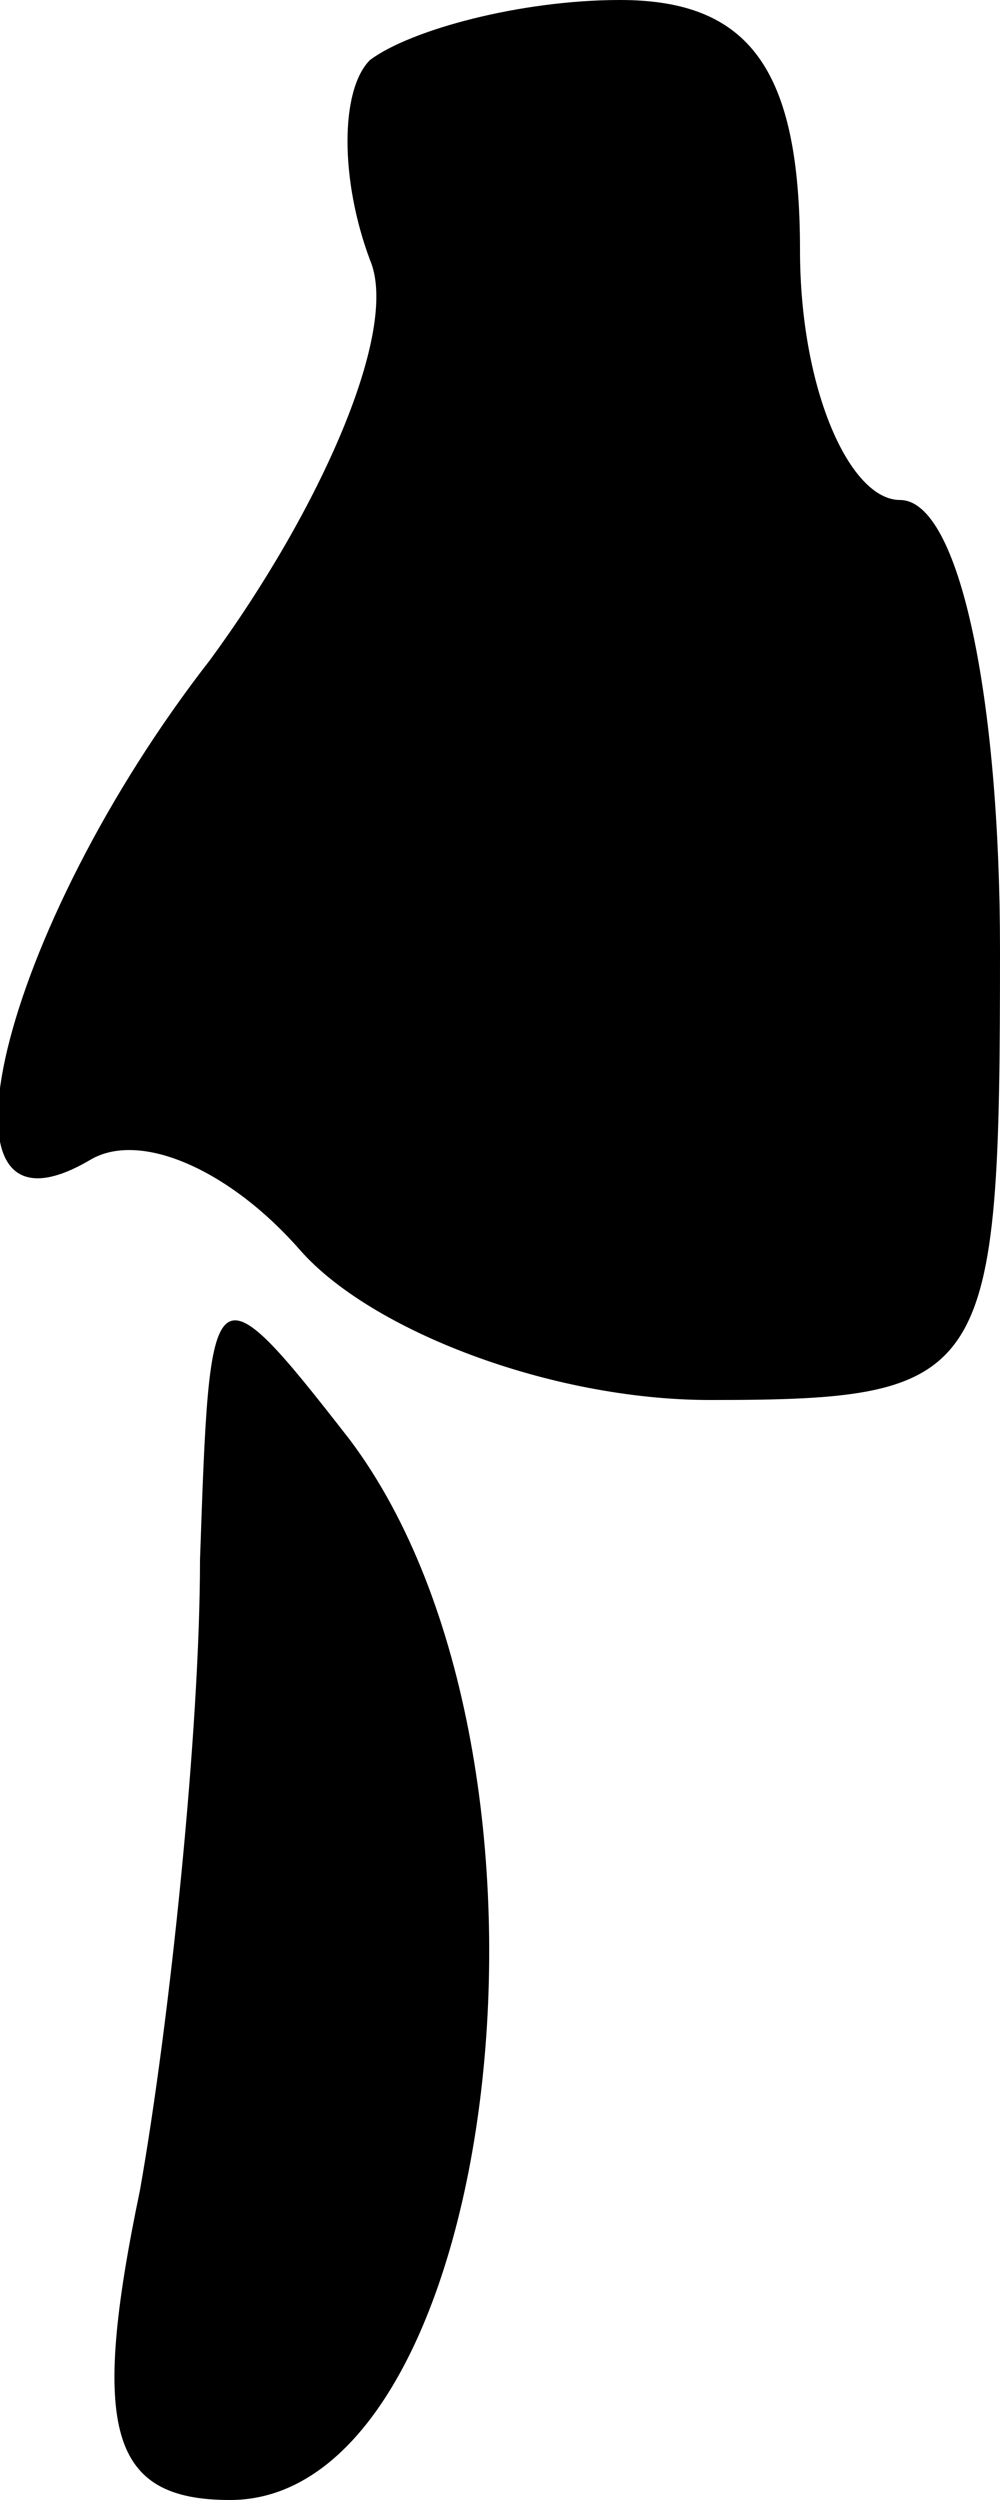 <?xml version="1.0" standalone="no"?>
<!DOCTYPE svg PUBLIC "-//W3C//DTD SVG 20010904//EN"
 "http://www.w3.org/TR/2001/REC-SVG-20010904/DTD/svg10.dtd">
<svg version="1.0" xmlns="http://www.w3.org/2000/svg"
 width="10pt" height="25pt" viewBox="0 0 10 25"
 preserveAspectRatio="xMidYMid meet">
<g transform="translate(0,25) scale(0.1,-0.1)"
fill="#000000" stroke="none">
<path fill="#000000" stroke="none" d="M37 244 c-3 -3 -3 -12 0 -20 3 -7 -5
-25 -16 -40 -21 -27 -29 -60 -12 -50 5 3 14 -1 21 -9 7 -8 25 -15 41 -15 28 0
29 2 29 45 0 25 -4 45 -10 45 -5 0 -10 11 -10 25 0 18 -5 25 -18 25 -10 0 -21
-3 -25 -6z"/>
<path fill="#000000" stroke="none" d="M20 94 c0 -17 -3 -46 -6 -63 -5 -24 -3
-31 9 -31 27 0 36 74 12 106 -14 18 -14 17 -15 -12z"/>
</g>
</svg>
